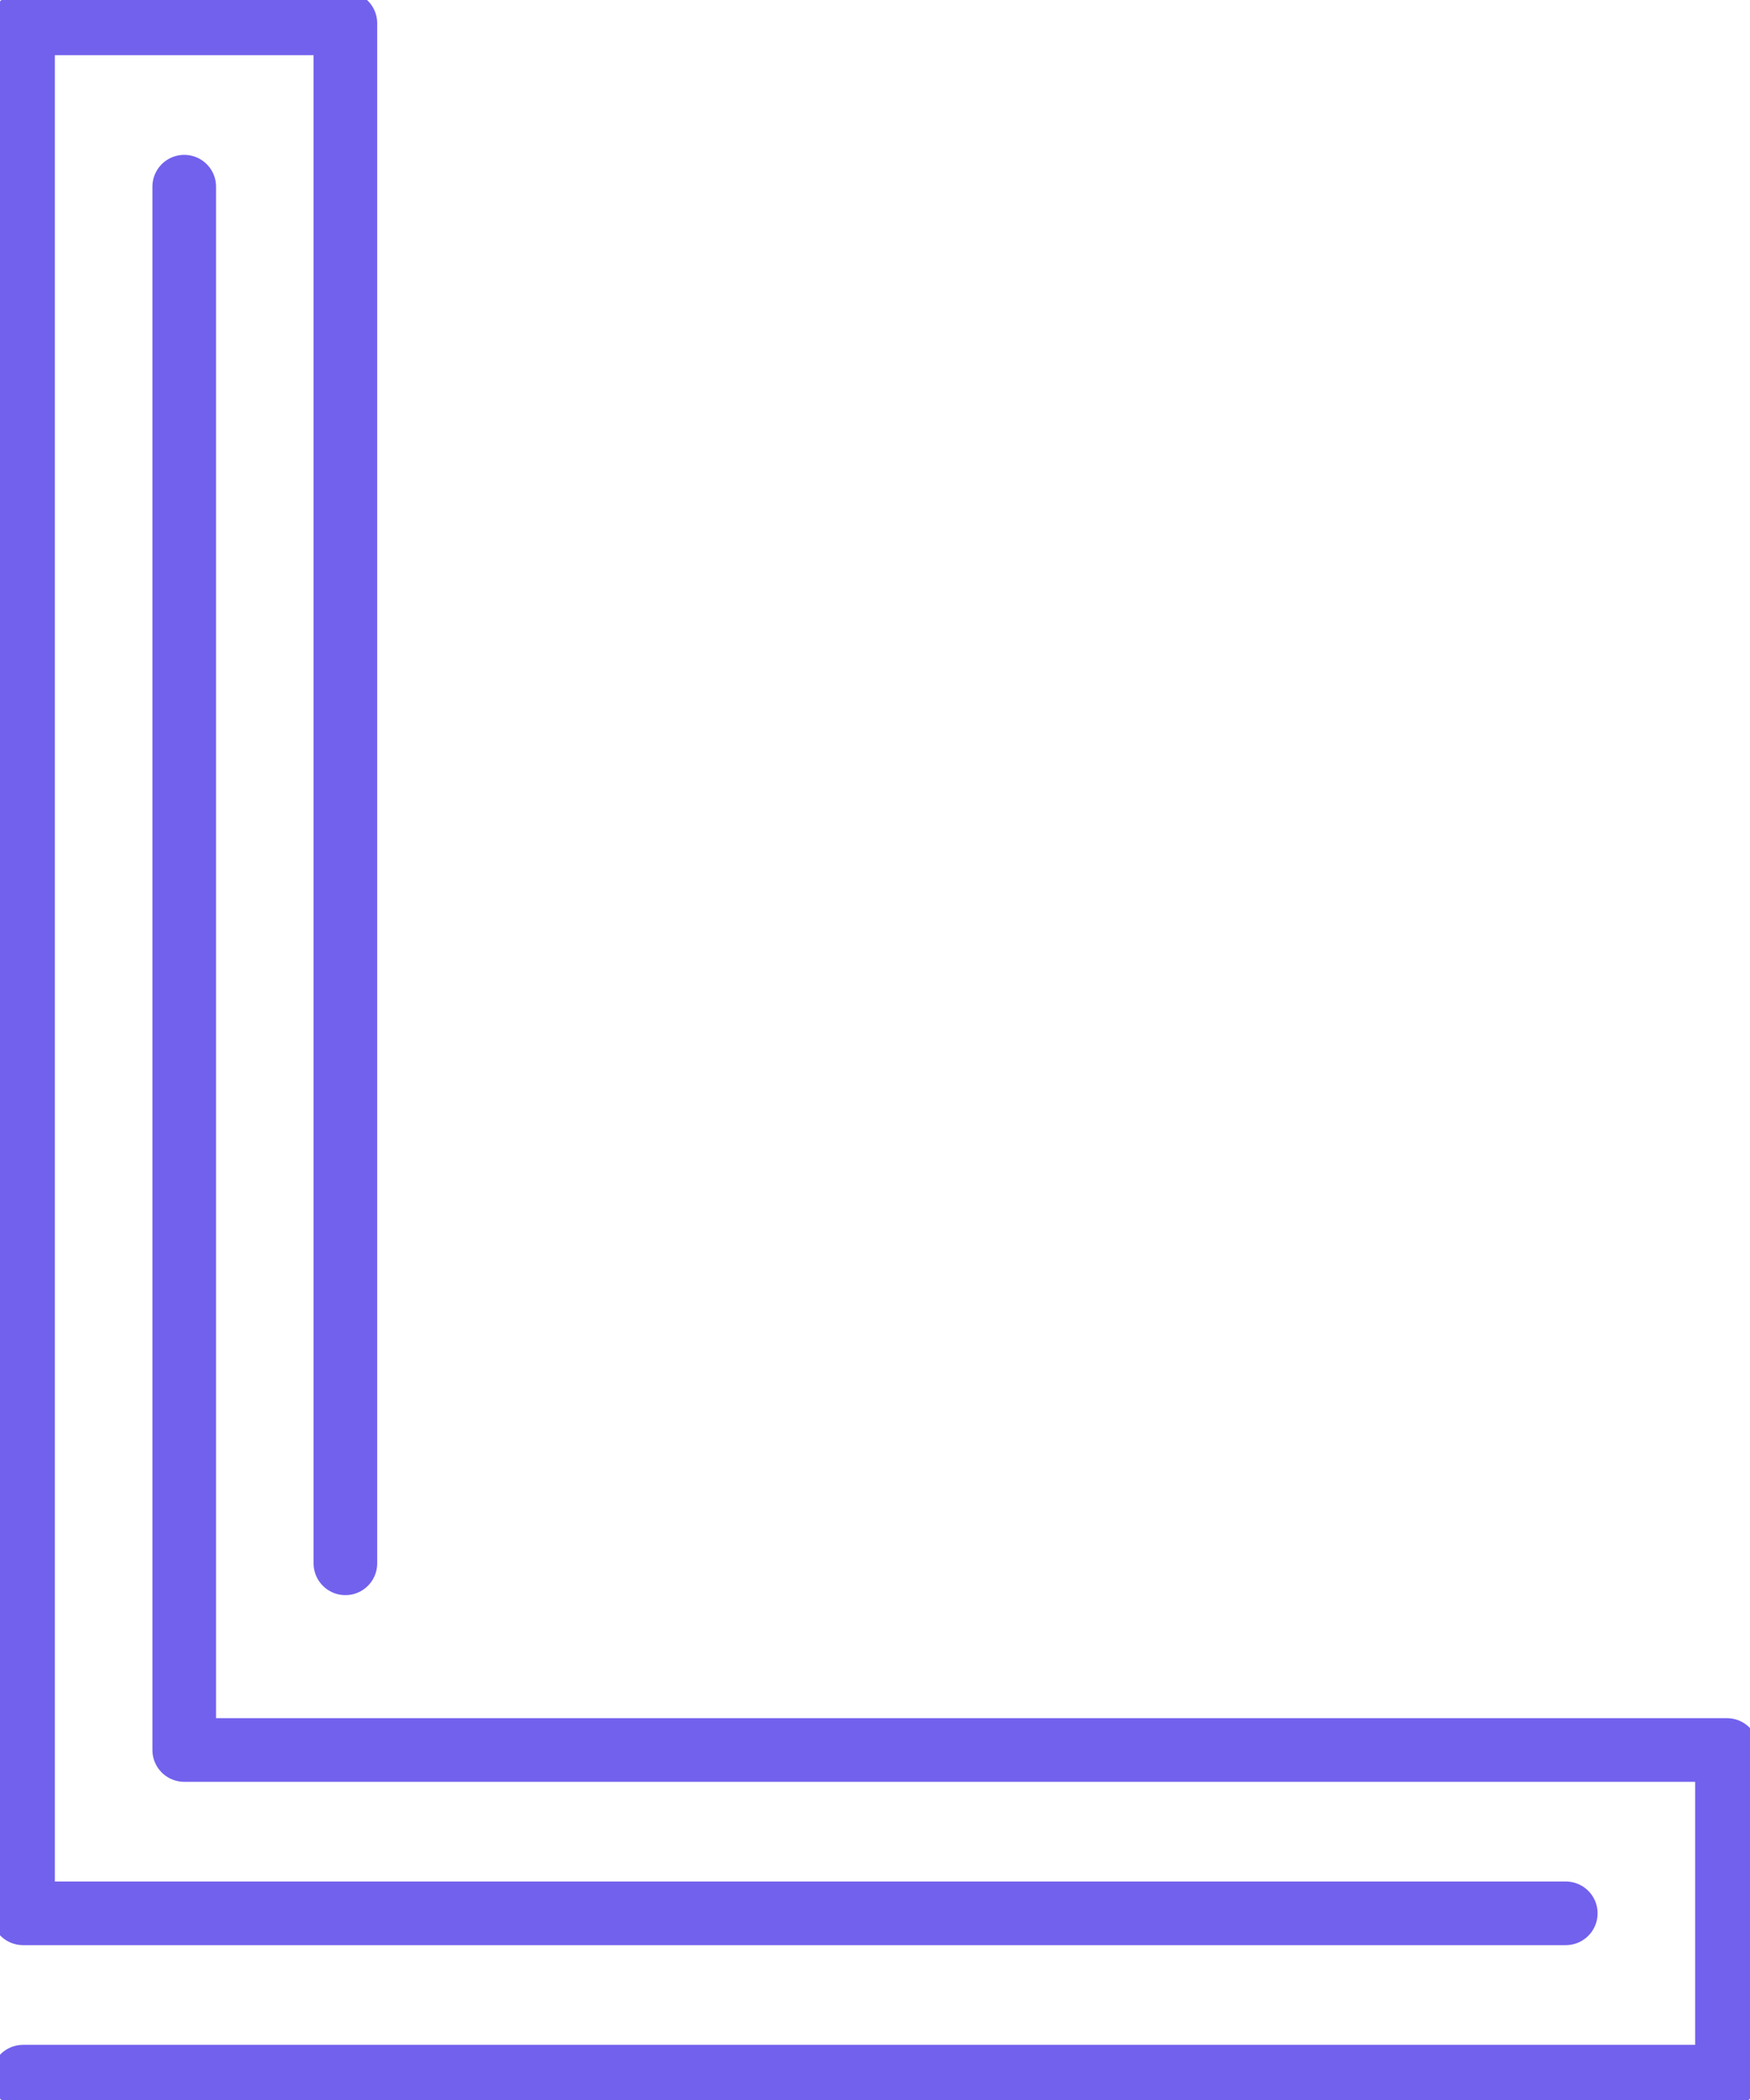 <svg width="55" height="66" fill="none" xmlns="http://www.w3.org/2000/svg"><path d="M5.79 5.867V55M.724.733v59.4M10.855.733v48.4M5.79 55h48.486M.724.733h10.131M.724 60.133H49.21M.724 65.267h53.552m0 0V55" stroke="#7261ED" stroke-width="2" stroke-linecap="round"/></svg>